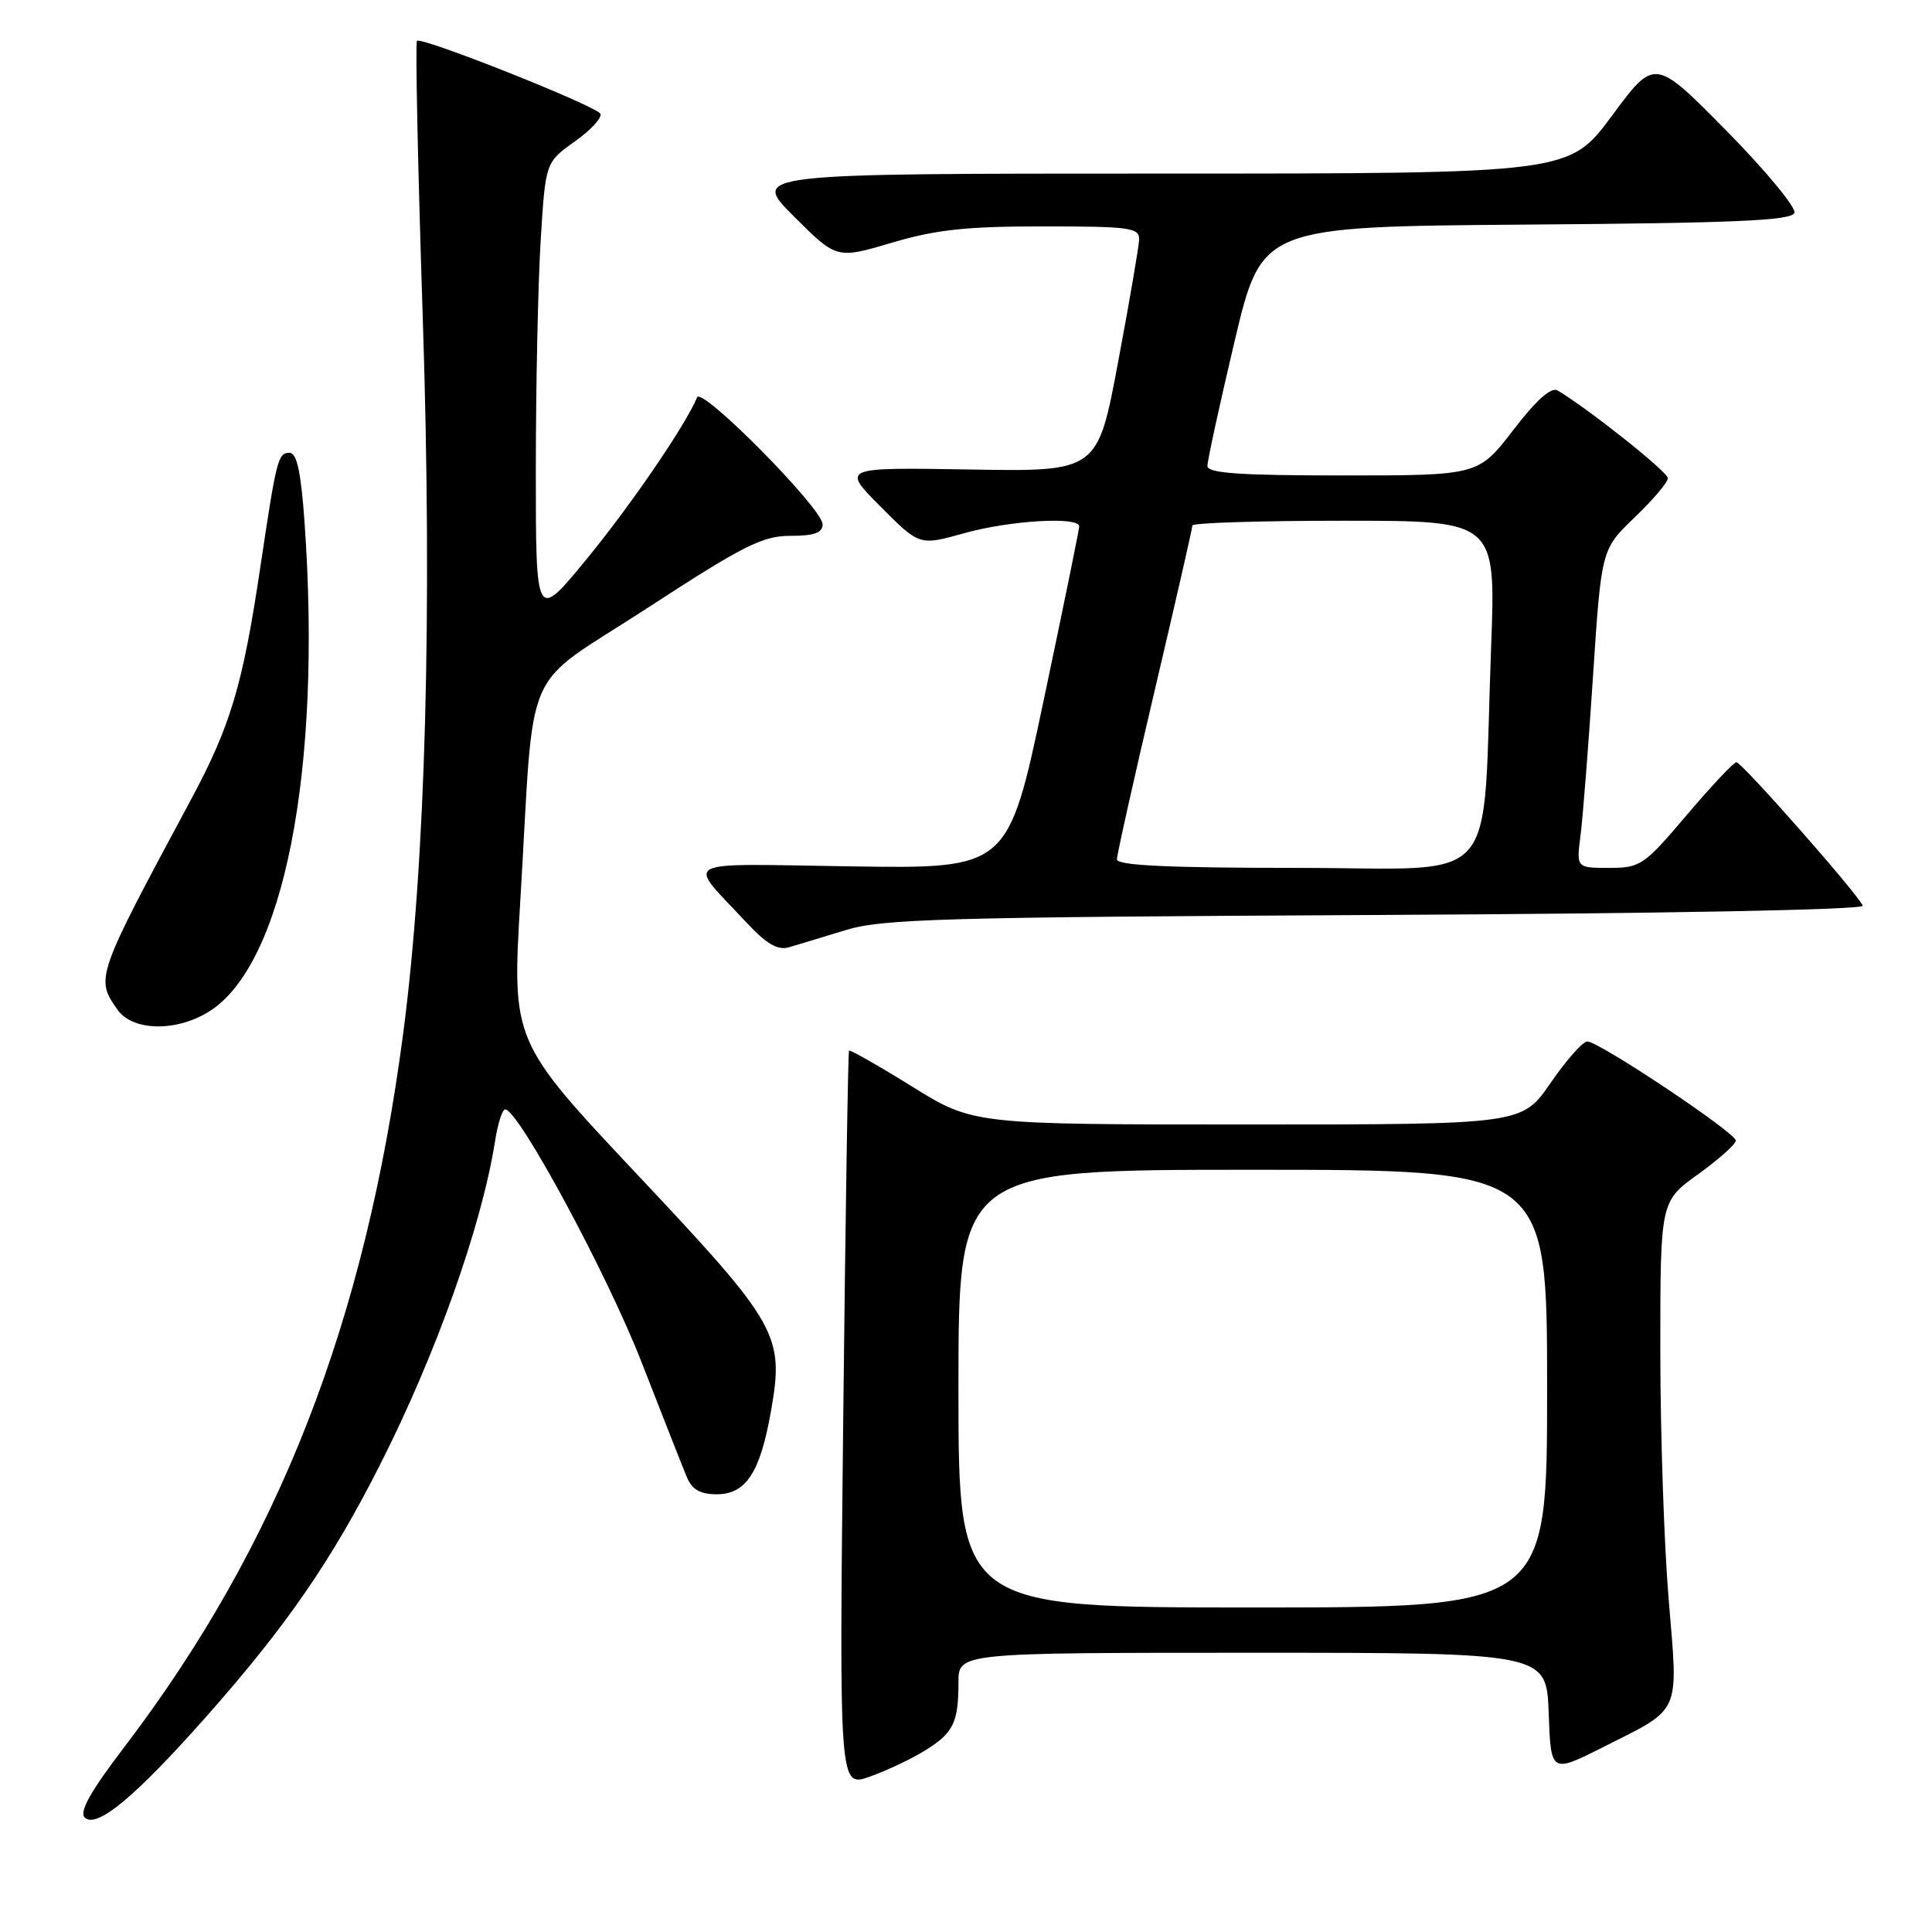 <?xml version="1.0" encoding="UTF-8" standalone="no"?>
<!DOCTYPE svg PUBLIC "-//W3C//DTD SVG 1.1//EN" "http://www.w3.org/Graphics/SVG/1.1/DTD/svg11.dtd" >
<svg xmlns="http://www.w3.org/2000/svg" xmlns:xlink="http://www.w3.org/1999/xlink" version="1.1" viewBox="0 0 256 256">
 <g >
 <path fill="currentColor"
d=" M 27.28 227.52 C 37.93 215.49 43.87 206.89 50.34 194.12 C 57.77 179.47 63.82 162.45 65.59 151.25 C 65.95 148.91 66.56 147.00 66.94 147.00 C 68.69 147.00 80.48 168.85 85.01 180.50 C 87.80 187.65 90.50 194.51 91.02 195.75 C 91.70 197.37 92.79 198.00 94.96 198.00 C 98.84 198.00 100.72 195.13 102.15 187.03 C 103.94 176.90 103.18 175.55 84.41 155.60 C 67.83 137.96 67.83 137.96 68.95 119.23 C 70.89 86.90 68.84 91.60 85.81 80.55 C 98.52 72.27 101.05 71.00 104.74 71.00 C 107.90 71.00 109.00 70.60 109.00 69.47 C 109.00 67.40 92.98 51.19 92.37 52.65 C 90.88 56.28 83.61 66.92 77.75 74.06 C 71.00 82.29 71.00 82.29 71.00 62.30 C 71.00 51.31 71.29 37.63 71.64 31.91 C 72.28 21.50 72.28 21.50 76.19 18.73 C 78.33 17.20 79.84 15.55 79.54 15.06 C 78.86 13.97 55.84 4.83 55.25 5.41 C 55.02 5.64 55.37 22.18 56.02 42.17 C 57.30 81.28 56.40 114.23 53.43 136.89 C 48.39 175.30 36.88 204.74 16.37 231.63 C 12.00 237.36 10.48 240.08 11.22 240.82 C 12.77 242.37 17.86 238.15 27.28 227.52 Z  M 122.54 231.97 C 126.33 229.63 127.00 228.27 127.00 222.92 C 127.00 219.00 127.00 219.00 165.96 219.00 C 204.92 219.00 204.92 219.00 205.21 227.00 C 205.50 234.99 205.50 234.99 212.49 231.47 C 222.87 226.24 222.39 227.33 221.11 211.96 C 220.50 204.68 220.00 189.82 220.00 178.95 C 220.00 159.19 220.00 159.19 225.00 155.60 C 227.75 153.62 230.00 151.61 230.00 151.13 C 230.00 150.10 211.88 138.00 210.32 138.00 C 209.73 138.00 207.54 140.47 205.46 143.50 C 201.67 149.00 201.67 149.00 165.32 149.00 C 128.96 149.00 128.96 149.00 120.85 143.97 C 116.39 141.20 112.63 139.06 112.50 139.22 C 112.37 139.37 112.02 161.40 111.73 188.17 C 111.20 236.84 111.20 236.84 115.24 235.42 C 117.46 234.63 120.75 233.08 122.54 231.97 Z  M 27.60 134.10 C 37.60 128.00 42.69 102.08 40.35 69.15 C 39.88 62.52 39.33 60.00 38.37 60.00 C 36.83 60.00 36.64 60.77 34.47 75.32 C 32.16 90.78 30.54 96.21 25.33 105.91 C 12.68 129.46 12.63 129.60 15.56 133.78 C 17.54 136.61 23.24 136.76 27.60 134.10 Z  M 112.00 123.26 C 116.88 121.75 124.82 121.53 182.32 121.24 C 220.69 121.05 247.01 120.55 246.82 120.01 C 246.33 118.63 230.81 101.00 230.08 101.00 C 229.72 101.00 226.77 104.15 223.50 108.00 C 217.83 114.68 217.37 115.00 213.22 115.00 C 208.88 115.00 208.88 115.00 209.42 110.75 C 209.73 108.41 210.47 98.91 211.08 89.64 C 212.19 72.79 212.19 72.79 216.59 68.57 C 219.02 66.24 221.00 63.90 221.00 63.36 C 221.00 62.54 210.62 54.28 206.40 51.74 C 205.56 51.23 203.59 52.98 200.51 56.99 C 195.88 63.00 195.88 63.00 177.94 63.00 C 164.26 63.00 160.00 62.70 159.99 61.75 C 159.98 61.06 161.60 53.64 163.58 45.26 C 167.19 30.03 167.19 30.03 202.26 29.76 C 229.95 29.56 237.42 29.23 237.77 28.20 C 238.00 27.49 233.94 22.58 228.73 17.29 C 219.25 7.68 219.25 7.68 213.59 15.34 C 207.92 23.00 207.92 23.00 153.72 23.00 C 99.52 23.00 99.52 23.00 105.19 28.67 C 110.86 34.33 110.86 34.33 118.18 32.16 C 124.02 30.43 128.08 29.99 138.25 30.00 C 149.75 30.00 150.99 30.17 150.94 31.75 C 150.90 32.71 149.65 40.02 148.15 48.00 C 145.43 62.50 145.43 62.50 128.47 62.21 C 111.50 61.93 111.50 61.93 116.67 67.12 C 121.83 72.31 121.83 72.31 127.73 70.66 C 133.78 68.96 143.00 68.41 143.00 69.75 C 143.00 70.16 140.88 80.54 138.29 92.80 C 133.58 115.11 133.58 115.11 112.86 114.80 C 89.41 114.46 90.92 113.65 98.97 122.30 C 101.54 125.06 103.05 125.94 104.50 125.53 C 105.60 125.21 108.97 124.19 112.00 123.26 Z  M 127.00 184.00 C 127.00 155.00 127.00 155.00 166.00 155.00 C 205.00 155.00 205.00 155.00 205.00 184.00 C 205.00 213.00 205.00 213.00 166.00 213.00 C 127.00 213.00 127.00 213.00 127.00 184.00 Z  M 148.00 113.87 C 148.00 113.25 150.25 103.18 153.00 91.50 C 155.75 79.82 158.00 69.97 158.00 69.63 C 158.00 69.28 167.05 69.00 178.11 69.00 C 198.21 69.00 198.21 69.00 197.58 85.75 C 196.36 118.35 199.30 115.00 171.92 115.00 C 154.84 115.00 148.00 114.68 148.00 113.87 Z "/>
</g>
</svg>